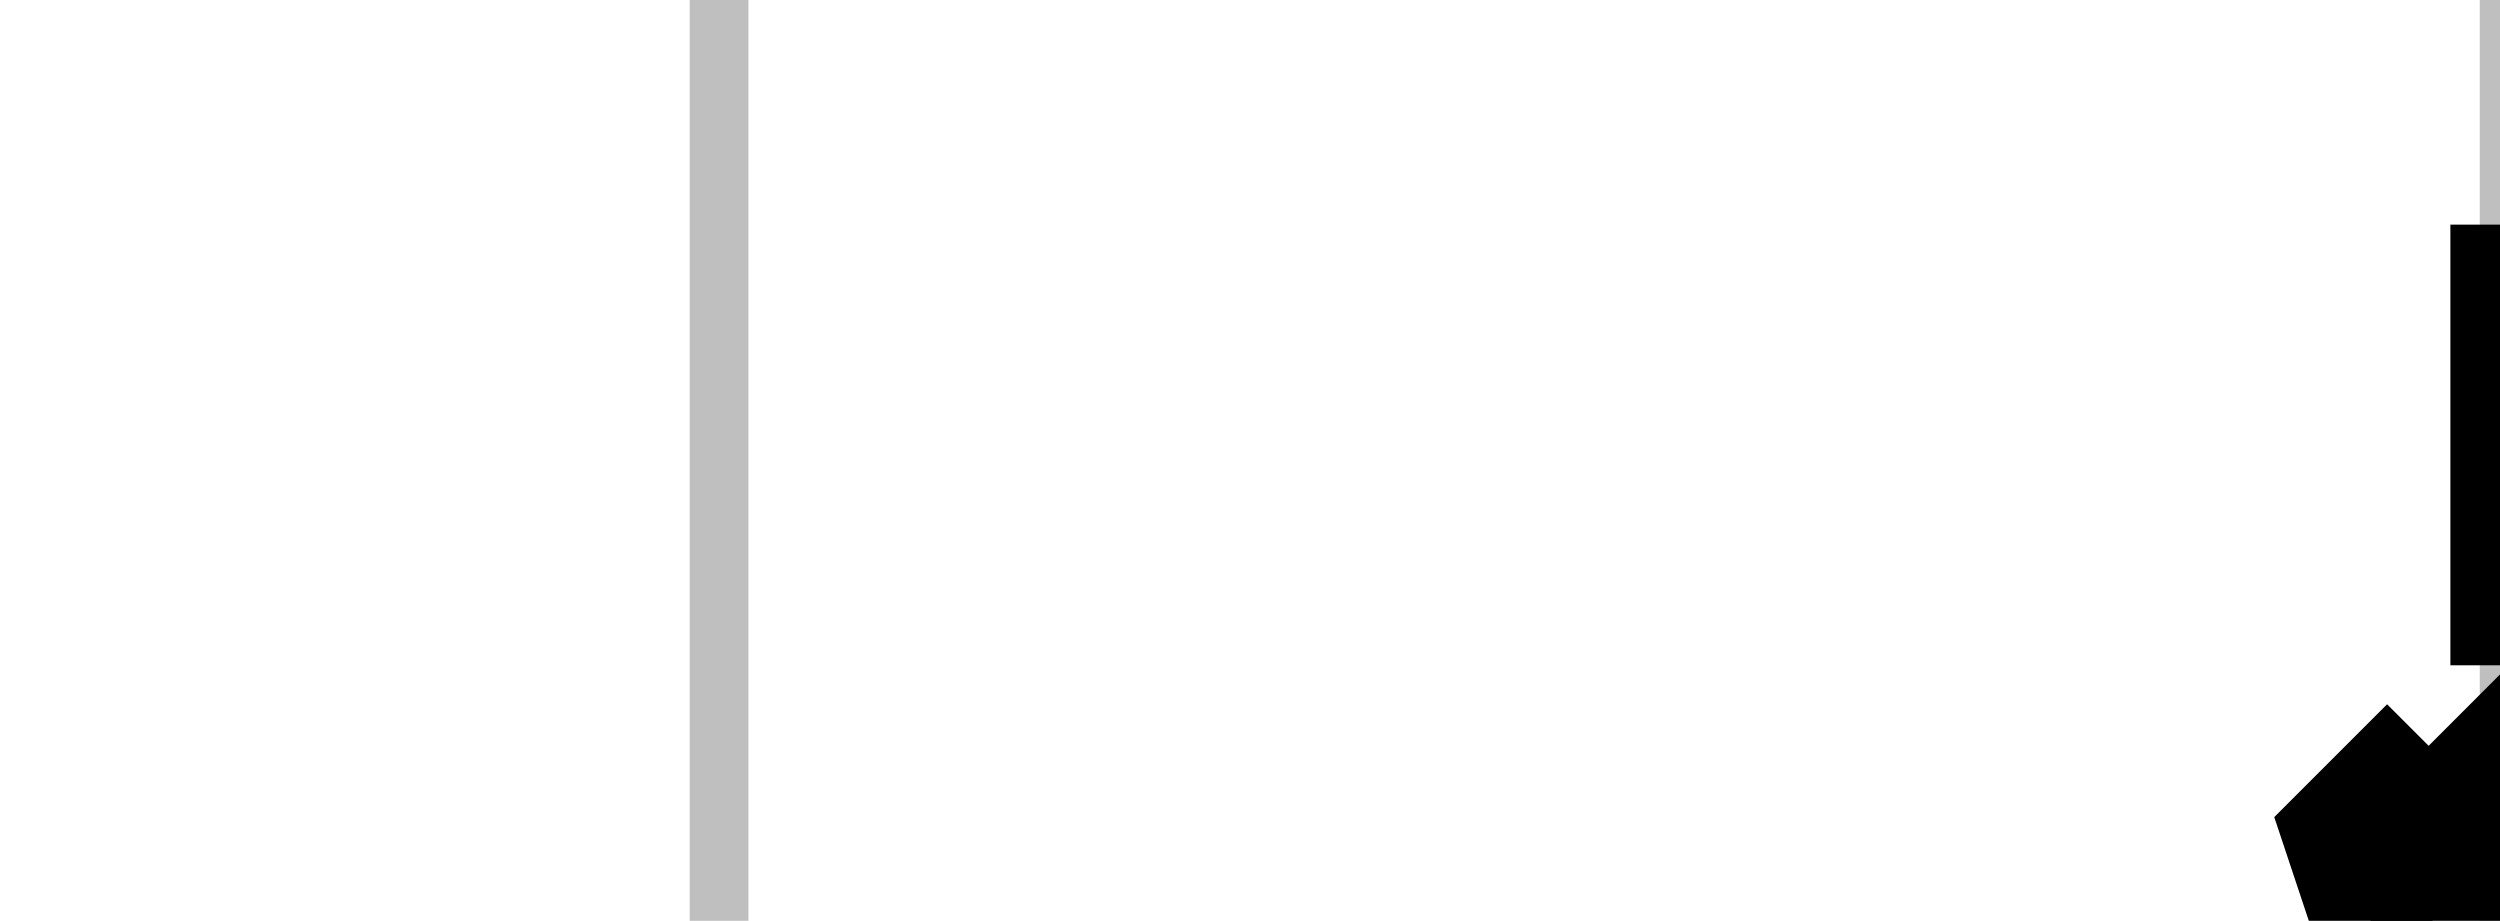 <?xml version='1.0' encoding='UTF-8'?>
<!-- This file was generated by dvisvgm 2.1.3 -->
<svg height='8.358pt' version='1.1' viewBox='-52.629 82.559 22.693 8.358' width='22.693pt' xmlns='http://www.w3.org/2000/svg' xmlns:xlink='http://www.w3.org/1999/xlink'>
<defs>
<path d='M6.565 -2.291C6.735 -2.291 6.914 -2.291 6.914 -2.491S6.735 -2.69 6.565 -2.69H1.176C1.006 -2.69 0.827 -2.69 0.827 -2.491S1.006 -2.291 1.176 -2.291H6.565Z' id='g0-0'/>
<path d='M3.328 -3.009C3.387 -3.268 3.616 -4.184 4.314 -4.184C4.364 -4.184 4.603 -4.184 4.812 -4.055C4.533 -4.005 4.334 -3.756 4.334 -3.517C4.334 -3.357 4.443 -3.168 4.712 -3.168C4.932 -3.168 5.25 -3.347 5.25 -3.746C5.25 -4.264 4.663 -4.403 4.324 -4.403C3.746 -4.403 3.397 -3.875 3.278 -3.646C3.029 -4.304 2.491 -4.403 2.202 -4.403C1.166 -4.403 0.598 -3.118 0.598 -2.869C0.598 -2.77 0.697 -2.77 0.717 -2.77C0.797 -2.77 0.827 -2.79 0.847 -2.879C1.186 -3.935 1.843 -4.184 2.182 -4.184C2.371 -4.184 2.72 -4.095 2.72 -3.517C2.72 -3.208 2.55 -2.54 2.182 -1.146C2.022 -0.528 1.674 -0.11 1.235 -0.11C1.176 -0.11 0.946 -0.11 0.737 -0.239C0.986 -0.289 1.205 -0.498 1.205 -0.777C1.205 -1.046 0.986 -1.126 0.837 -1.126C0.538 -1.126 0.289 -0.867 0.289 -0.548C0.289 -0.09 0.787 0.11 1.225 0.11C1.883 0.11 2.242 -0.588 2.271 -0.648C2.391 -0.279 2.75 0.11 3.347 0.11C4.374 0.11 4.941 -1.176 4.941 -1.425C4.941 -1.524 4.852 -1.524 4.822 -1.524C4.732 -1.524 4.712 -1.484 4.692 -1.415C4.364 -0.349 3.686 -0.11 3.367 -0.11C2.979 -0.11 2.819 -0.428 2.819 -0.767C2.819 -0.986 2.879 -1.205 2.989 -1.644L3.328 -3.009Z' id='g1-120'/>
<path d='M4.842 -3.796C4.882 -3.935 4.882 -3.955 4.882 -4.025C4.882 -4.204 4.742 -4.294 4.593 -4.294C4.493 -4.294 4.334 -4.234 4.244 -4.085C4.224 -4.035 4.144 -3.726 4.105 -3.547C4.035 -3.288 3.965 -3.019 3.905 -2.75L3.457 -0.956C3.417 -0.807 2.989 -0.11 2.331 -0.11C1.823 -0.11 1.714 -0.548 1.714 -0.917C1.714 -1.375 1.883 -1.993 2.222 -2.869C2.381 -3.278 2.421 -3.387 2.421 -3.587C2.421 -4.035 2.102 -4.403 1.604 -4.403C0.658 -4.403 0.289 -2.959 0.289 -2.869C0.289 -2.77 0.389 -2.77 0.408 -2.77C0.508 -2.77 0.518 -2.79 0.568 -2.949C0.837 -3.885 1.235 -4.184 1.574 -4.184C1.654 -4.184 1.823 -4.184 1.823 -3.865C1.823 -3.616 1.724 -3.357 1.654 -3.168C1.255 -2.112 1.076 -1.544 1.076 -1.076C1.076 -0.189 1.704 0.11 2.291 0.11C2.68 0.11 3.019 -0.06 3.298 -0.339C3.168 0.179 3.049 0.667 2.65 1.196C2.391 1.534 2.012 1.823 1.554 1.823C1.415 1.823 0.966 1.793 0.797 1.405C0.956 1.405 1.086 1.405 1.225 1.285C1.325 1.196 1.425 1.066 1.425 0.877C1.425 0.568 1.156 0.528 1.056 0.528C0.827 0.528 0.498 0.687 0.498 1.176C0.498 1.674 0.936 2.042 1.554 2.042C2.58 2.042 3.606 1.136 3.885 0.01L4.842 -3.796Z' id='g1-121'/>
<path d='M4.583 -3.188C4.583 -3.985 4.533 -4.782 4.184 -5.519C3.726 -6.476 2.909 -6.635 2.491 -6.635C1.893 -6.635 1.166 -6.376 0.757 -5.45C0.438 -4.762 0.389 -3.985 0.389 -3.188C0.389 -2.441 0.428 -1.544 0.837 -0.787C1.265 0.02 1.993 0.219 2.481 0.219C3.019 0.219 3.776 0.01 4.214 -0.936C4.533 -1.624 4.583 -2.401 4.583 -3.188ZM2.481 0C2.092 0 1.504 -0.249 1.325 -1.205C1.215 -1.803 1.215 -2.72 1.215 -3.308C1.215 -3.945 1.215 -4.603 1.295 -5.141C1.484 -6.326 2.232 -6.416 2.481 -6.416C2.809 -6.416 3.467 -6.237 3.656 -5.25C3.756 -4.692 3.756 -3.935 3.756 -3.308C3.756 -2.56 3.756 -1.883 3.646 -1.245C3.497 -0.299 2.929 0 2.481 0Z' id='g2-48'/>
<path d='M2.929 -6.376C2.929 -6.615 2.929 -6.635 2.7 -6.635C2.082 -5.998 1.205 -5.998 0.887 -5.998V-5.689C1.086 -5.689 1.674 -5.689 2.192 -5.948V-0.787C2.192 -0.428 2.162 -0.309 1.265 -0.309H0.946V0C1.295 -0.03 2.162 -0.03 2.56 -0.03S3.826 -0.03 4.174 0V-0.309H3.856C2.959 -0.309 2.929 -0.418 2.929 -0.787V-6.376Z' id='g2-49'/>
<path d='M1.265 -0.767L2.321 -1.793C3.875 -3.168 4.473 -3.706 4.473 -4.702C4.473 -5.838 3.577 -6.635 2.361 -6.635C1.235 -6.635 0.498 -5.719 0.498 -4.832C0.498 -4.274 0.996 -4.274 1.026 -4.274C1.196 -4.274 1.544 -4.394 1.544 -4.802C1.544 -5.061 1.365 -5.32 1.016 -5.32C0.936 -5.32 0.917 -5.32 0.887 -5.31C1.116 -5.958 1.654 -6.326 2.232 -6.326C3.138 -6.326 3.567 -5.519 3.567 -4.702C3.567 -3.905 3.068 -3.118 2.521 -2.501L0.608 -0.369C0.498 -0.259 0.498 -0.239 0.498 0H4.194L4.473 -1.734H4.224C4.174 -1.435 4.105 -0.996 4.005 -0.847C3.935 -0.767 3.278 -0.767 3.059 -0.767H1.265Z' id='g2-50'/>
<path d='M2.929 -1.644V-0.777C2.929 -0.418 2.909 -0.309 2.172 -0.309H1.963V0C2.371 -0.03 2.889 -0.03 3.308 -0.03S4.254 -0.03 4.663 0V-0.309H4.453C3.716 -0.309 3.696 -0.418 3.696 -0.777V-1.644H4.692V-1.953H3.696V-6.486C3.696 -6.685 3.696 -6.745 3.537 -6.745C3.447 -6.745 3.417 -6.745 3.337 -6.625L0.279 -1.953V-1.644H2.929ZM2.989 -1.953H0.558L2.989 -5.669V-1.953Z' id='g2-52'/>
<path d='M4.473 -2.002C4.473 -3.188 3.656 -4.184 2.58 -4.184C2.102 -4.184 1.674 -4.025 1.315 -3.676V-5.619C1.514 -5.559 1.843 -5.489 2.162 -5.489C3.387 -5.489 4.085 -6.396 4.085 -6.526C4.085 -6.585 4.055 -6.635 3.985 -6.635C3.975 -6.635 3.955 -6.635 3.905 -6.605C3.706 -6.516 3.218 -6.316 2.55 -6.316C2.152 -6.316 1.694 -6.386 1.225 -6.595C1.146 -6.625 1.126 -6.625 1.106 -6.625C1.006 -6.625 1.006 -6.545 1.006 -6.386V-3.437C1.006 -3.258 1.006 -3.178 1.146 -3.178C1.215 -3.178 1.235 -3.208 1.275 -3.268C1.385 -3.427 1.753 -3.965 2.56 -3.965C3.078 -3.965 3.328 -3.507 3.407 -3.328C3.567 -2.959 3.587 -2.57 3.587 -2.072C3.587 -1.724 3.587 -1.126 3.347 -0.707C3.108 -0.319 2.74 -0.06 2.281 -0.06C1.554 -0.06 0.986 -0.588 0.817 -1.176C0.847 -1.166 0.877 -1.156 0.986 -1.156C1.315 -1.156 1.484 -1.405 1.484 -1.644S1.315 -2.132 0.986 -2.132C0.847 -2.132 0.498 -2.062 0.498 -1.604C0.498 -0.747 1.186 0.219 2.301 0.219C3.457 0.219 4.473 -0.737 4.473 -2.002Z' id='g2-53'/>
<path d='M1.315 -3.268V-3.507C1.315 -6.027 2.55 -6.386 3.059 -6.386C3.298 -6.386 3.716 -6.326 3.935 -5.988C3.786 -5.988 3.387 -5.988 3.387 -5.539C3.387 -5.23 3.626 -5.081 3.846 -5.081C4.005 -5.081 4.304 -5.171 4.304 -5.559C4.304 -6.157 3.865 -6.635 3.039 -6.635C1.763 -6.635 0.418 -5.35 0.418 -3.148C0.418 -0.488 1.574 0.219 2.501 0.219C3.606 0.219 4.553 -0.717 4.553 -2.032C4.553 -3.298 3.666 -4.254 2.56 -4.254C1.883 -4.254 1.514 -3.746 1.315 -3.268ZM2.501 -0.06C1.873 -0.06 1.574 -0.658 1.514 -0.807C1.335 -1.275 1.335 -2.072 1.335 -2.252C1.335 -3.029 1.654 -4.025 2.55 -4.025C2.71 -4.025 3.168 -4.025 3.477 -3.407C3.656 -3.039 3.656 -2.531 3.656 -2.042C3.656 -1.564 3.656 -1.066 3.487 -0.707C3.188 -0.11 2.73 -0.06 2.501 -0.06Z' id='g2-54'/>
</defs>
<g id='page1'><g transform="translate(-62.314,95.925) scale(1,-1)"><g>
<g stroke="rgb(0.0%,0.0%,0.0%)">
<g fill="rgb(0.0%,0.0%,0.0%)">
<g stroke-width="0.4pt">
<g>
<g>
</g>
<g>
</g>
<g>
<g transform="matrix(1.0,0.0,0.0,1.0,0.0,0.0)">
<g stroke="rgb(0.0%,0.0%,0.0%)">
<g fill="rgb(0.0%,0.0%,0.0%)">
<g stroke="none" transform="scale(-1,1) translate(-62.314,95.925) scale(-1,-1)"></g></g>
</g>
</g>
</g>
<g>
</g>
<g>
</g>
<g>
</g>
<g>
</g>
<g>
<g transform="matrix(1.0,0.0,0.0,1.0,-9.722,-6.972)">
<g stroke="rgb(0.0%,0.0%,0.0%)">
<g fill="rgb(0.0%,0.0%,0.0%)">
<g stroke="none" transform="scale(-1,1) translate(-62.314,95.925) scale(-1,-1)"><g transform="translate(-52.629,88.98) scale(1,-1)"><g>
<g stroke="rgb(0.0%,0.0%,0.0%)">
<g fill="rgb(0.0%,0.0%,0.0%)">
<g stroke-width="0.4pt">
<g>
<g>
<g>
<g>
<g stroke-width="0.4pt">
<g stroke="rgb(75.0%,75.0%,75.0%)">
<g fill="rgb(75.0%,75.0%,75.0%)">
<path d="M  16.249 0.0 L  16.249 162 M  48.747 0.0 L  48.747 162 M  81.245 0.0 L  81.245 162 M  113.744 0.0 L  113.744 162 M  146.242 0.0 L  146.242 162 M  178.74 0.0 L  178.74 162" style="fill:none"/>
</g>
</g>
</g>
</g>
<g>
<g stroke-width="0.4pt">
<g stroke="rgb(75.0%,75.0%,75.0%)">
<g fill="rgb(75.0%,75.0%,75.0%)">
<path d="M  0.0 0.0 L  0.0 162 M  32.498 0.0 L  32.498 162 M  64.996 0.0 L  64.996 162 M  129.993 0.0 L  129.993 162 M  162.491 0.0 L  162.491 162 M  194.989 0.0 L  194.989 162" style="fill:none"/>
</g>
</g>
</g>
</g>
</g>
<g>
<g>
<g stroke-width="0.4pt">
<g stroke="rgb(75.0%,75.0%,75.0%)">
<g fill="rgb(75.0%,75.0%,75.0%)">
<path d="M  0.0 20.25 L  194.989 20.25 M  0.0 60.75 L  194.989 60.75 M  0.0 101.25 L  194.989 101.25 M  0.0 141.75 L  194.989 141.75" style="fill:none"/>
</g>
</g>
</g>
</g>
<g>
<g stroke-width="0.4pt">
<g stroke="rgb(75.0%,75.0%,75.0%)">
<g fill="rgb(75.0%,75.0%,75.0%)">
<path d="M  0.0 0.0 L  194.989 0.0 M  0.0 40.5 L  194.989 40.5 M  0.0 121.5 L  194.989 121.5 M  0.0 162 L  194.989 162" style="fill:none"/>
</g>
</g>
</g>
</g>
</g>
<g>
<g>
<g stroke-width="0.2pt">
<g stroke="rgb(50.0%,50.0%,50.0%)">
<g fill="rgb(50.0%,50.0%,50.0%)">
<path d="M  16.249 79.578 L  16.249 82.422 M  48.747 79.578 L  48.747 82.422 M  81.245 79.578 L  81.245 82.422 M  113.744 79.578 L  113.744 82.422 M  146.242 79.578 L  146.242 82.422 M  178.74 79.578 L  178.74 82.422" style="fill:none"/>
</g>
</g>
</g>
</g>
<g>
<g stroke-width="0.2pt">
<g stroke="rgb(50.0%,50.0%,50.0%)">
<g fill="rgb(50.0%,50.0%,50.0%)">
<path d="M  0.0 78.867 L  0.0 83.133 M  32.498 78.867 L  32.498 83.133 M  64.996 78.867 L  64.996 83.133 M  129.993 78.867 L  129.993 83.133 M  162.491 78.867 L  162.491 83.133 M  194.989 78.867 L  194.989 83.133" style="fill:none"/>
</g>
</g>
</g>
</g>
</g>
<g>
<g>
<g stroke-width="0.2pt">
<g stroke="rgb(50.0%,50.0%,50.0%)">
<g fill="rgb(50.0%,50.0%,50.0%)">
<path d="M  96.072 20.25 L  98.917 20.25 M  96.072 60.75 L  98.917 60.75 M  96.072 101.25 L  98.917 101.25 M  96.072 141.75 L  98.917 141.75" style="fill:none"/>
</g>
</g>
</g>
</g>
<g>
<g stroke-width="0.2pt">
<g stroke="rgb(50.0%,50.0%,50.0%)">
<g fill="rgb(50.0%,50.0%,50.0%)">
<path d="M  95.361 0.0 L  99.628 0.0 M  95.361 40.5 L  99.628 40.5 M  95.361 121.5 L  99.628 121.5 M  95.361 162 L  99.628 162" style="fill:none"/>
</g>
</g>
</g>
</g>
</g>
<path d="M  0.0 81 L  192.989 81" style="fill:none"/>
<g>
<g transform="matrix(1.0,0.0,0.0,1.0,192.989,81)">
<g>
 <path d=" M  2 0.0 L  -1.2 1.6 L  0.0 0.0 L  -1.2 -1.6  " style="stroke:none"/>
 </g>
</g>
</g>
<path d="M  97.495 0.0 L  97.495 160" style="fill:none"/>
<g>
<g transform="matrix(0.0,1.0,-1.0,0.0,97.495,160)">
<g>
 <path d=" M  2 0.0 L  -1.2 1.6 L  0.0 0.0 L  -1.2 -1.6  " style="stroke:none"/>
 </g>
</g>
</g>
<g>
<g>
<g transform="matrix(1.0,0.0,0.0,1.0,-6.389,68.889)">
<g stroke="rgb(0.0%,0.0%,0.0%)">
<g fill="rgb(0.0%,0.0%,0.0%)">
<g stroke="none" transform="scale(-1,1) translate(-52.629,88.98) scale(-1,-1)"><use x='-52.629' xlink:href='#g0-0' y='88.98'/>
<use x='-44.88' xlink:href='#g2-54' y='88.98'/></g></g>
</g>
</g>
</g>
</g>
<g>
<g>
<g transform="matrix(1.0,0.0,0.0,1.0,26.109,68.889)">
<g stroke="rgb(0.0%,0.0%,0.0%)">
<g fill="rgb(0.0%,0.0%,0.0%)">
<g stroke="none" transform="scale(-1,1) translate(-52.629,88.98) scale(-1,-1)"><use x='-52.629' xlink:href='#g0-0' y='88.98'/>
<use x='-44.88' xlink:href='#g2-52' y='88.98'/></g></g>
</g>
</g>
</g>
</g>
<g>
<g>
<g transform="matrix(1.0,0.0,0.0,1.0,58.607,68.889)">
<g stroke="rgb(0.0%,0.0%,0.0%)">
<g fill="rgb(0.0%,0.0%,0.0%)">
<g stroke="none" transform="scale(-1,1) translate(-52.629,88.98) scale(-1,-1)"><use x='-52.629' xlink:href='#g0-0' y='88.98'/>
<use x='-44.88' xlink:href='#g2-50' y='88.98'/></g></g>
</g>
</g>
</g>
</g>
<g>
<g>
<g transform="matrix(1.0,0.0,0.0,1.0,127.493,68.889)">
<g stroke="rgb(0.0%,0.0%,0.0%)">
<g fill="rgb(0.0%,0.0%,0.0%)">
<g stroke="none" transform="scale(-1,1) translate(-52.629,88.98) scale(-1,-1)"><use x='-52.629' xlink:href='#g2-50' y='88.98'/></g></g>
</g>
</g>
</g>
</g>
<g>
<g>
<g transform="matrix(1.0,0.0,0.0,1.0,159.991,68.889)">
<g stroke="rgb(0.0%,0.0%,0.0%)">
<g fill="rgb(0.0%,0.0%,0.0%)">
<g stroke="none" transform="scale(-1,1) translate(-52.629,88.98) scale(-1,-1)"><use x='-52.629' xlink:href='#g2-52' y='88.98'/></g></g>
</g>
</g>
</g>
</g>
<g>
<g>
<g transform="matrix(1.0,0.0,0.0,1.0,192.489,68.889)">
<g stroke="rgb(0.0%,0.0%,0.0%)">
<g fill="rgb(0.0%,0.0%,0.0%)">
<g stroke="none" transform="scale(-1,1) translate(-52.629,88.98) scale(-1,-1)"><use x='-52.629' xlink:href='#g2-54' y='88.98'/></g></g>
</g>
</g>
</g>
</g>
<g>
<g>
<g transform="matrix(1.0,0.0,0.0,1.0,69.05,-2.806)">
<g stroke="rgb(0.0%,0.0%,0.0%)">
<g fill="rgb(0.0%,0.0%,0.0%)">
<g stroke="none" transform="scale(-1,1) translate(-52.629,88.98) scale(-1,-1)"><use x='-52.629' xlink:href='#g0-0' y='88.98'/>
<use x='-44.88' xlink:href='#g2-49' y='88.98'/>
<use x='-39.899' xlink:href='#g2-48' y='88.98'/>
<use x='-34.917' xlink:href='#g2-48' y='88.98'/></g></g>
</g>
</g>
</g>
</g>
<g>
<g>
<g transform="matrix(1.0,0.0,0.0,1.0,74.05,37.694)">
<g stroke="rgb(0.0%,0.0%,0.0%)">
<g fill="rgb(0.0%,0.0%,0.0%)">
<g stroke="none" transform="scale(-1,1) translate(-52.629,88.98) scale(-1,-1)"><use x='-52.629' xlink:href='#g0-0' y='88.98'/>
<use x='-44.88' xlink:href='#g2-53' y='88.98'/>
<use x='-39.899' xlink:href='#g2-48' y='88.98'/></g></g>
</g>
</g>
</g>
</g>
<g>
<g>
<g transform="matrix(1.0,0.0,0.0,1.0,81.828,118.278)">
<g stroke="rgb(0.0%,0.0%,0.0%)">
<g fill="rgb(0.0%,0.0%,0.0%)">
<g stroke="none" transform="scale(-1,1) translate(-52.629,88.98) scale(-1,-1)"><use x='-52.629' xlink:href='#g2-53' y='88.98'/>
<use x='-47.648' xlink:href='#g2-48' y='88.98'/></g></g>
</g>
</g>
</g>
</g>
<g>
<g>
<g transform="matrix(1.0,0.0,0.0,1.0,76.828,158.778)">
<g stroke="rgb(0.0%,0.0%,0.0%)">
<g fill="rgb(0.0%,0.0%,0.0%)">
<g stroke="none" transform="scale(-1,1) translate(-52.629,88.98) scale(-1,-1)"><use x='-52.629' xlink:href='#g2-49' y='88.98'/>
<use x='-47.648' xlink:href='#g2-48' y='88.98'/>
<use x='-42.666' xlink:href='#g2-48' y='88.98'/></g></g>
</g>
</g>
</g>
</g>
<clipPath id="pgfcp1"> <path d="M  0.0 0.0 L  194.989 0.0 L  194.989 162 L  0.0 162 Z"/>
</clipPath>
<g clip-path="url(#pgfcp1)">
<g>
<g stroke="rgb(0.0%,0.0%,100.0%)">
<g fill="rgb(0.0%,0.0%,100.0%)">
<g stroke-width="0.8pt">
<g stroke-dasharray="none" stroke-dashoffset="0.0pt">
<g fill="rgb(50.0%,50.0%,100.0%)">
<path d="M  5.94 101.965 L  0.792 98.186 L  1.583 98.806 L  2.375 99.47 L  3.166 100.182 L  3.958 100.947 L  4.75 101.77 L  5.541 102.658 L  6.333 103.619 L  7.124 104.661 L  7.916 105.795 L  8.708 107.031 L  9.499 108.383 L  10.291 109.868 L  11.082 111.503 L  11.874 113.312 L  12.666 115.321 L  13.457 117.562 L  14.249 120.074 L  15.04 122.904 L  15.832 126.113 L  16.624 129.773 L  17.415 133.978 L  18.207 138.848 L  18.998 144.532 L  19.79 151.235 L  20.582 159.224 L  21.373 168.863 L  22.165 180.663 L  22.957 195.345 L  23.748 213.961 L  24.54 238.099 L  25.331 270.279 L  26.123 314.596 L  26.915 378.249 L  27.706 474.74 L  28.498 632.05 L  29.289 915.801 L  30.081 1514.148 L  30.869 3159.386" style="fill:none"/>
<g>
<g fill="rgb(0.0%,0.0%,100.0%)">
<g transform="matrix(-0.808,-0.593,0.593,-0.808,6.397,102.301)">
<g>
 <g stroke-dasharray="none" stroke-dashoffset="0.0pt">
 <g stroke-linejoin="miter">
 <path d=" M  6.655 0.0 L  2.088 1.522 L  0.566 0.0 L  2.088 -1.522 Z  " />
 </g>
 </g>
 </g>
</g>
</g>
</g>
<g>
<g fill="rgb(0.0%,0.0%,100.0%)">
<g transform="matrix(0,1.0,-1.0,0,30.869,3158.82)">
<g>
 <g stroke-dasharray="none" stroke-dashoffset="0.0pt">
 <g stroke-linejoin="miter">
 <path d=" M  6.655 0.0 L  2.088 1.522 L  0.566 0.0 L  2.088 -1.522 Z  " />
 </g>
 </g>
 </g>
</g>
</g>
</g>
</g>
</g>
</g>
</g>
</g>
</g>
<g>
<g stroke="rgb(0.0%,0.0%,100.0%)">
<g fill="rgb(0.0%,0.0%,100.0%)">
<g stroke-width="0.8pt">
<g stroke-dasharray="none" stroke-dashoffset="0.0pt">
<g fill="rgb(50.0%,50.0%,100.0%)">
<path d="M  34.135 2818.433 L  38.248 266.627 L  42.373 132.781 L  46.497 101.353 L  50.622 89.999 L  54.747 84.941 L  58.872 82.399 L  62.996 81.025 L  67.121 80.25 L  71.246 79.805 L  75.371 79.552 L  79.495 79.415 L  83.62 79.349 L  87.745 79.329 L  91.87 79.339 L  95.994 79.367 L  100.119 79.406 L  104.244 79.453 L  108.368 79.504 L  112.493 79.558 L  116.618 79.612 L  120.743 79.666 L  124.867 79.72 L  128.992 79.772 L  133.117 79.823 L  137.242 79.873 L  141.366 79.921 L  145.491 79.967 L  149.616 80.011 L  153.741 80.054 L  157.865 80.095 L  161.99 80.135 L  166.115 80.173 L  170.24 80.209 L  174.364 80.244 L  178.489 80.278 L  182.614 80.31 L  186.739 80.341 L  190.863 80.372 L  187.634 80.349" style="fill:none"/>
<g>
<g fill="rgb(0.0%,0.0%,100.0%)">
<g transform="matrix(-0.002,1.0,-1.0,-0.002,34.136,2817.867)">
<g>
 <g stroke-dasharray="none" stroke-dashoffset="0.0pt">
 <g stroke-linejoin="miter">
 <path d=" M  6.655 0.0 L  2.088 1.522 L  0.566 0.0 L  2.088 -1.522 Z  " />
 </g>
 </g>
 </g>
</g>
</g>
</g>
<g>
<g fill="rgb(0.0%,0.0%,100.0%)">
<g transform="matrix(1.0,0.007,-0.007,1.0,187.068,80.345)">
<g>
 <g stroke-dasharray="none" stroke-dashoffset="0.0pt">
 <g stroke-linejoin="miter">
 <path d=" M  6.655 0.0 L  2.088 1.522 L  0.566 0.0 L  2.088 -1.522 Z  " />
 </g>
 </g>
 </g>
</g>
</g>
</g>
</g>
</g>
</g>
</g>
</g>
</g>
<g>
<g stroke="rgb(0.0%,0.0%,0.0%)">
<g fill="rgb(0.0%,0.0%,0.0%)">
<g stroke-width="0.8pt">
<g stroke-dasharray="3.0pt,3.0pt" stroke-dashoffset="0.0pt">
<path d="M  32.498 7.354 L  32.498 154.645" style="fill:none"/>
<g>
<g transform="matrix(0.0,-1.0,1.0,0.0,32.498,7.92)">
<g>
 <g stroke-dasharray="none" stroke-dashoffset="0.0pt">
 <g stroke-linejoin="miter">
 <path d=" M  6.655 0.0 L  2.088 1.522 L  0.566 0.0 L  2.088 -1.522 Z  " />
 </g>
 </g>
 </g>
</g>
</g>
<g>
<g transform="matrix(0.0,1.0,-1.0,0.0,32.498,154.08)">
<g>
 <g stroke-dasharray="none" stroke-dashoffset="0.0pt">
 <g stroke-linejoin="miter">
 <path d=" M  6.655 0.0 L  2.088 1.522 L  0.566 0.0 L  2.088 -1.522 Z  " />
 </g>
 </g>
 </g>
</g>
</g>
</g>
</g>
</g>
</g>
</g>
</g>
</g>
<g>
<g>
<g transform="matrix(1.0,0.0,0.0,1.0,185.784,84.551)">
<g stroke="rgb(0.0%,0.0%,0.0%)">
<g fill="rgb(0.0%,0.0%,0.0%)">
<g stroke="none" transform="scale(-1,1) translate(-52.629,88.98) scale(-1,-1)"><use x='-52.629' xlink:href='#g1-120' y='88.98'/></g></g>
</g>
</g>
</g>
</g>
<g>
<g>
<g transform="matrix(1.0,0.0,0.0,1.0,101.046,154.194)">
<g stroke="rgb(0.0%,0.0%,0.0%)">
<g fill="rgb(0.0%,0.0%,0.0%)">
<g stroke="none" transform="scale(-1,1) translate(-52.629,88.98) scale(-1,-1)"><use x='-52.629' xlink:href='#g1-121' y='88.98'/></g></g>
</g>
</g>
</g>
</g>
</g>
</g>
</g>
</g>
</g>
</g></g></g>
</g>
</g>
</g>
<g>
</g>
<g>
</g>
</g>
</g>
</g>
</g>
</g>
</g></g>
</svg>